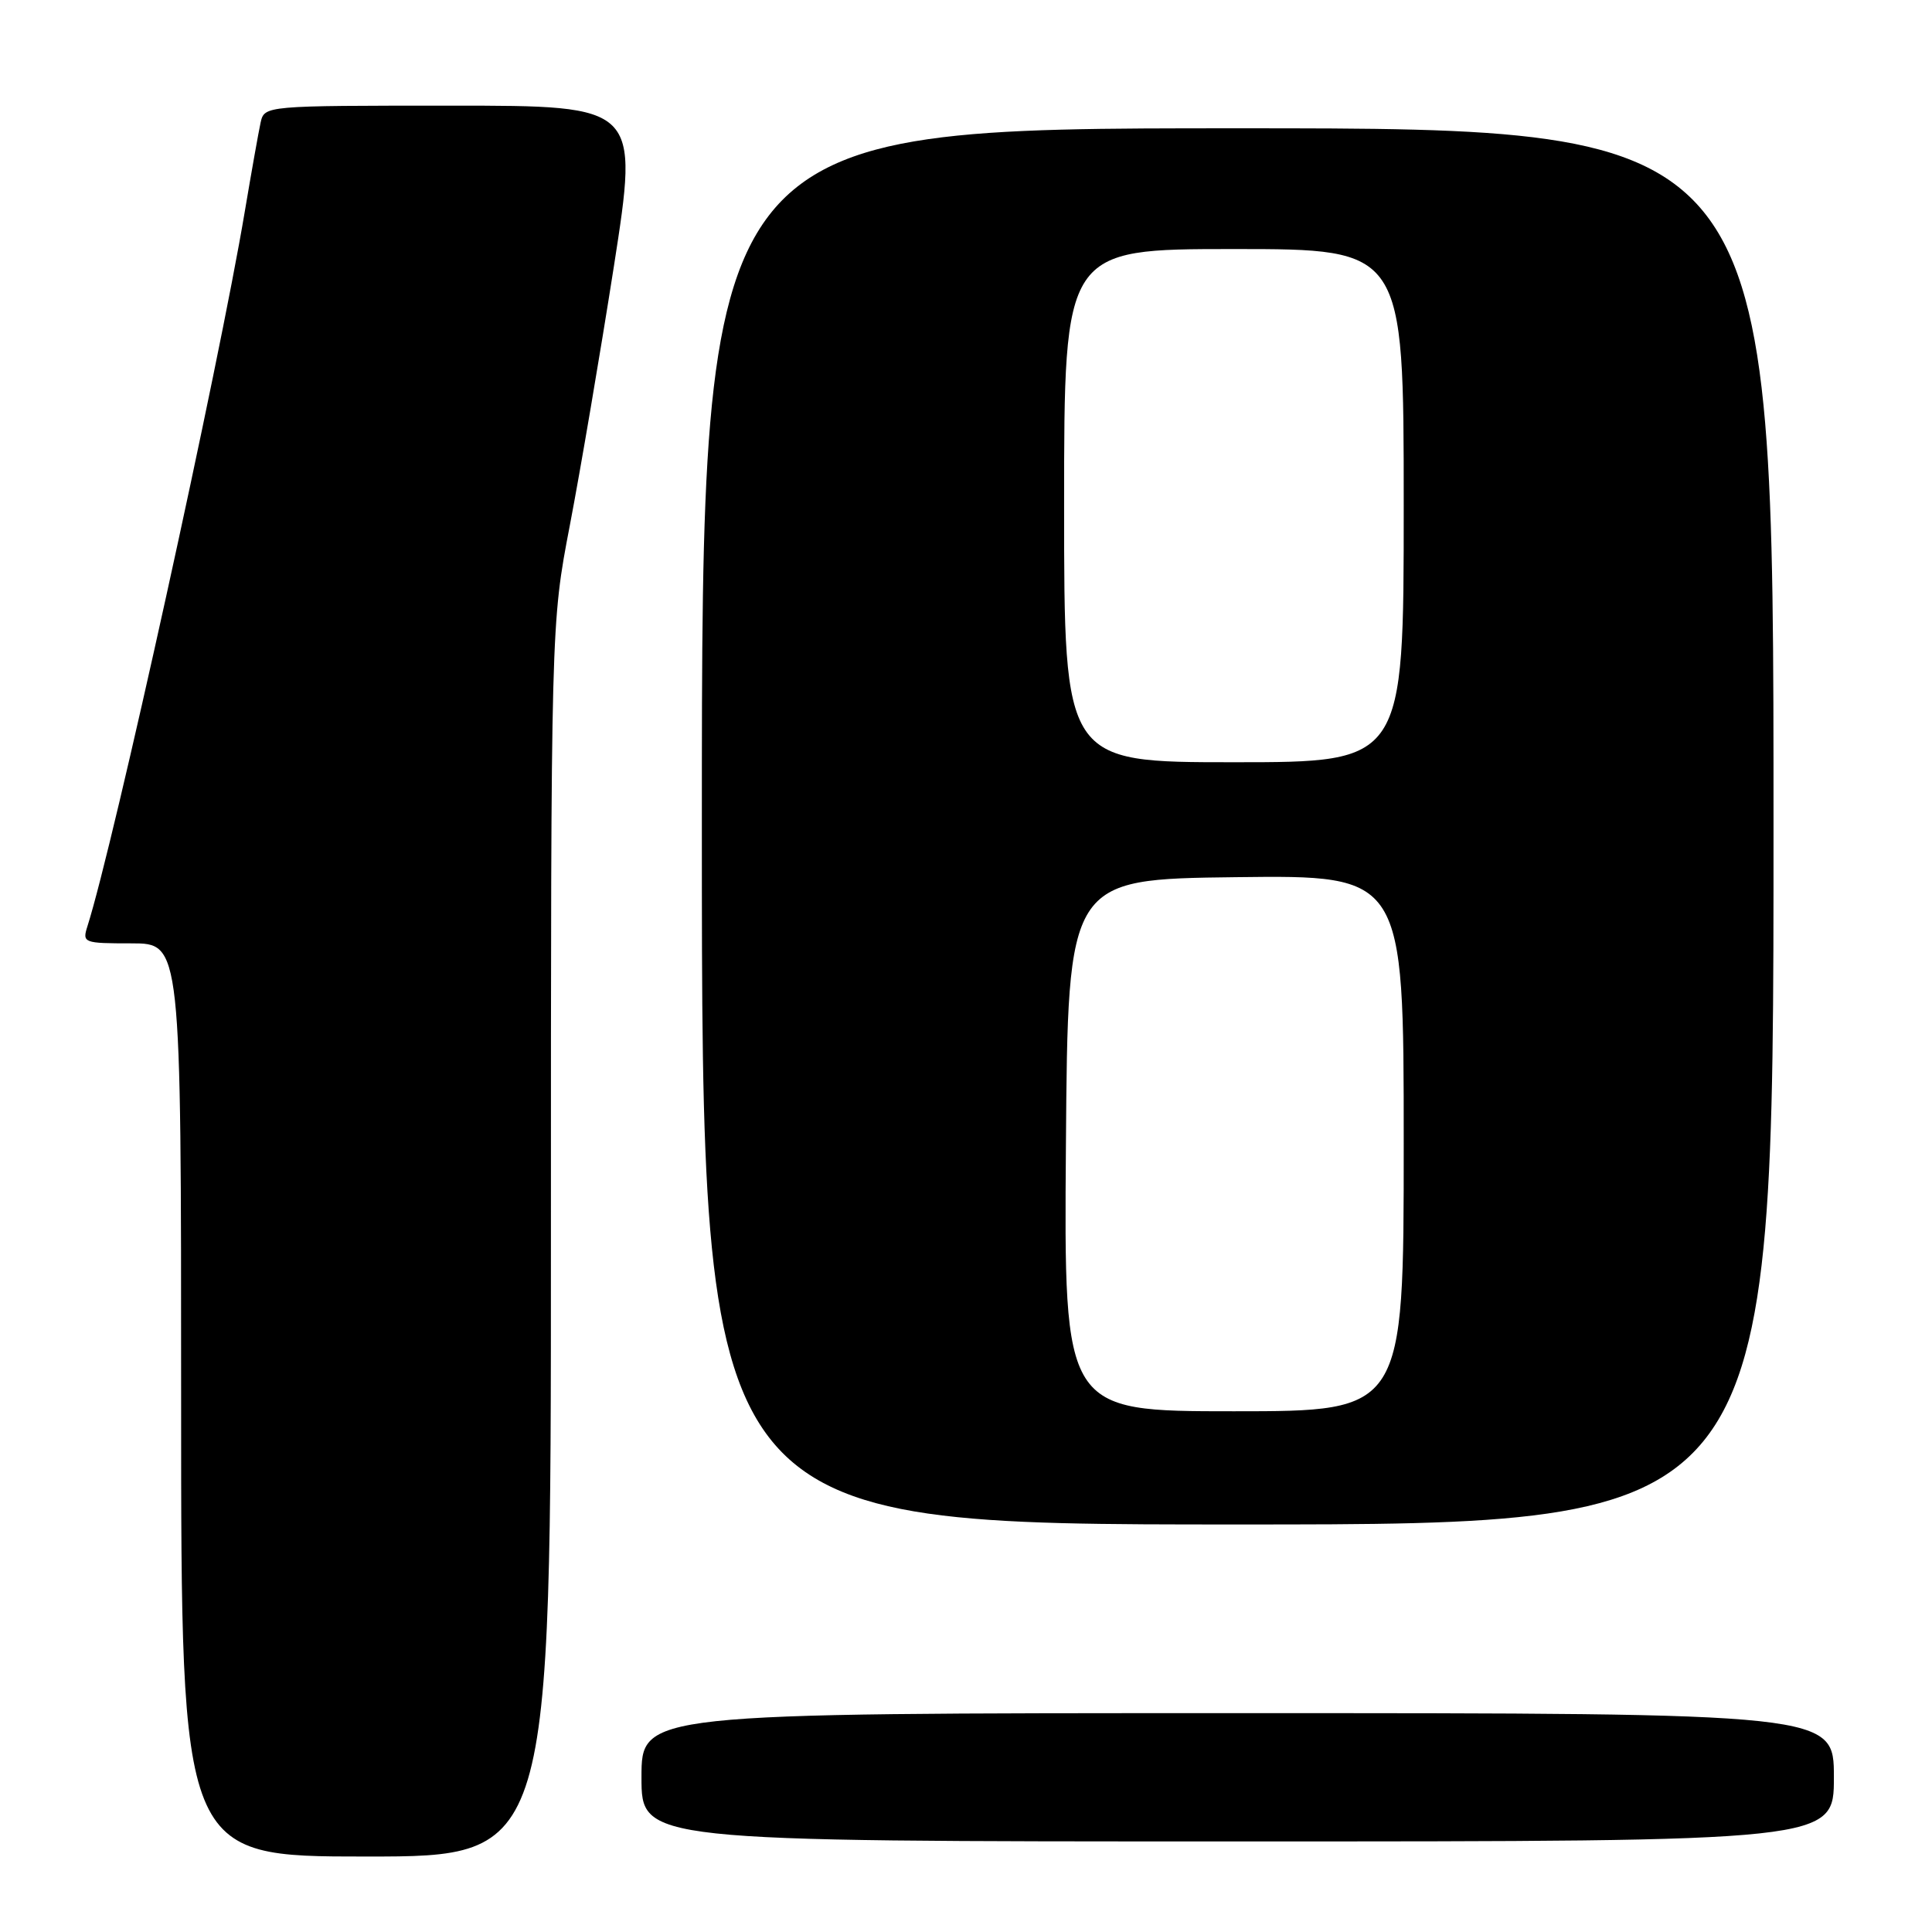 <?xml version="1.0" encoding="UTF-8" standalone="no"?>
<!DOCTYPE svg PUBLIC "-//W3C//DTD SVG 1.1//EN" "http://www.w3.org/Graphics/SVG/1.1/DTD/svg11.dtd" >
<svg xmlns="http://www.w3.org/2000/svg" xmlns:xlink="http://www.w3.org/1999/xlink" version="1.1" viewBox="0 0 256 256">
 <g >
 <path fill="currentColor"
d=" M 73.00 164.34 C 73.00 82.68 73.00 82.68 75.51 69.59 C 76.89 62.39 79.52 46.94 81.35 35.25 C 84.66 14.00 84.66 14.00 59.85 14.00 C 35.04 14.00 35.04 14.00 34.53 16.25 C 34.26 17.49 33.32 22.77 32.44 28.00 C 29.01 48.50 15.06 111.86 11.58 122.75 C 10.89 124.93 11.08 125.00 17.43 125.00 C 24.00 125.00 24.00 125.00 24.00 185.50 C 24.00 246.00 24.00 246.00 48.50 246.00 C 73.00 246.00 73.00 246.00 73.00 164.34 Z  M 243.00 235.50 C 243.00 227.00 243.00 227.00 164.00 227.00 C 85.00 227.00 85.00 227.00 85.00 235.50 C 85.00 244.00 85.00 244.00 164.00 244.00 C 243.00 244.00 243.00 244.00 243.00 235.50 Z  M 235.00 109.50 C 235.00 17.00 235.00 17.00 164.00 17.00 C 93.00 17.00 93.00 17.00 93.00 109.50 C 93.00 202.00 93.00 202.00 164.00 202.00 C 235.00 202.00 235.00 202.00 235.00 109.50 Z  M 141.24 151.75 C 141.50 116.50 141.50 116.50 163.75 116.23 C 186.00 115.96 186.00 115.96 186.00 151.48 C 186.00 187.00 186.00 187.00 163.49 187.00 C 140.97 187.00 140.97 187.00 141.24 151.75 Z  M 141.00 67.00 C 141.00 33.00 141.00 33.00 163.50 33.00 C 186.00 33.00 186.00 33.00 186.00 67.00 C 186.00 101.00 186.00 101.00 163.50 101.00 C 141.00 101.00 141.00 101.00 141.00 67.00 Z "/>
</g>
</svg>